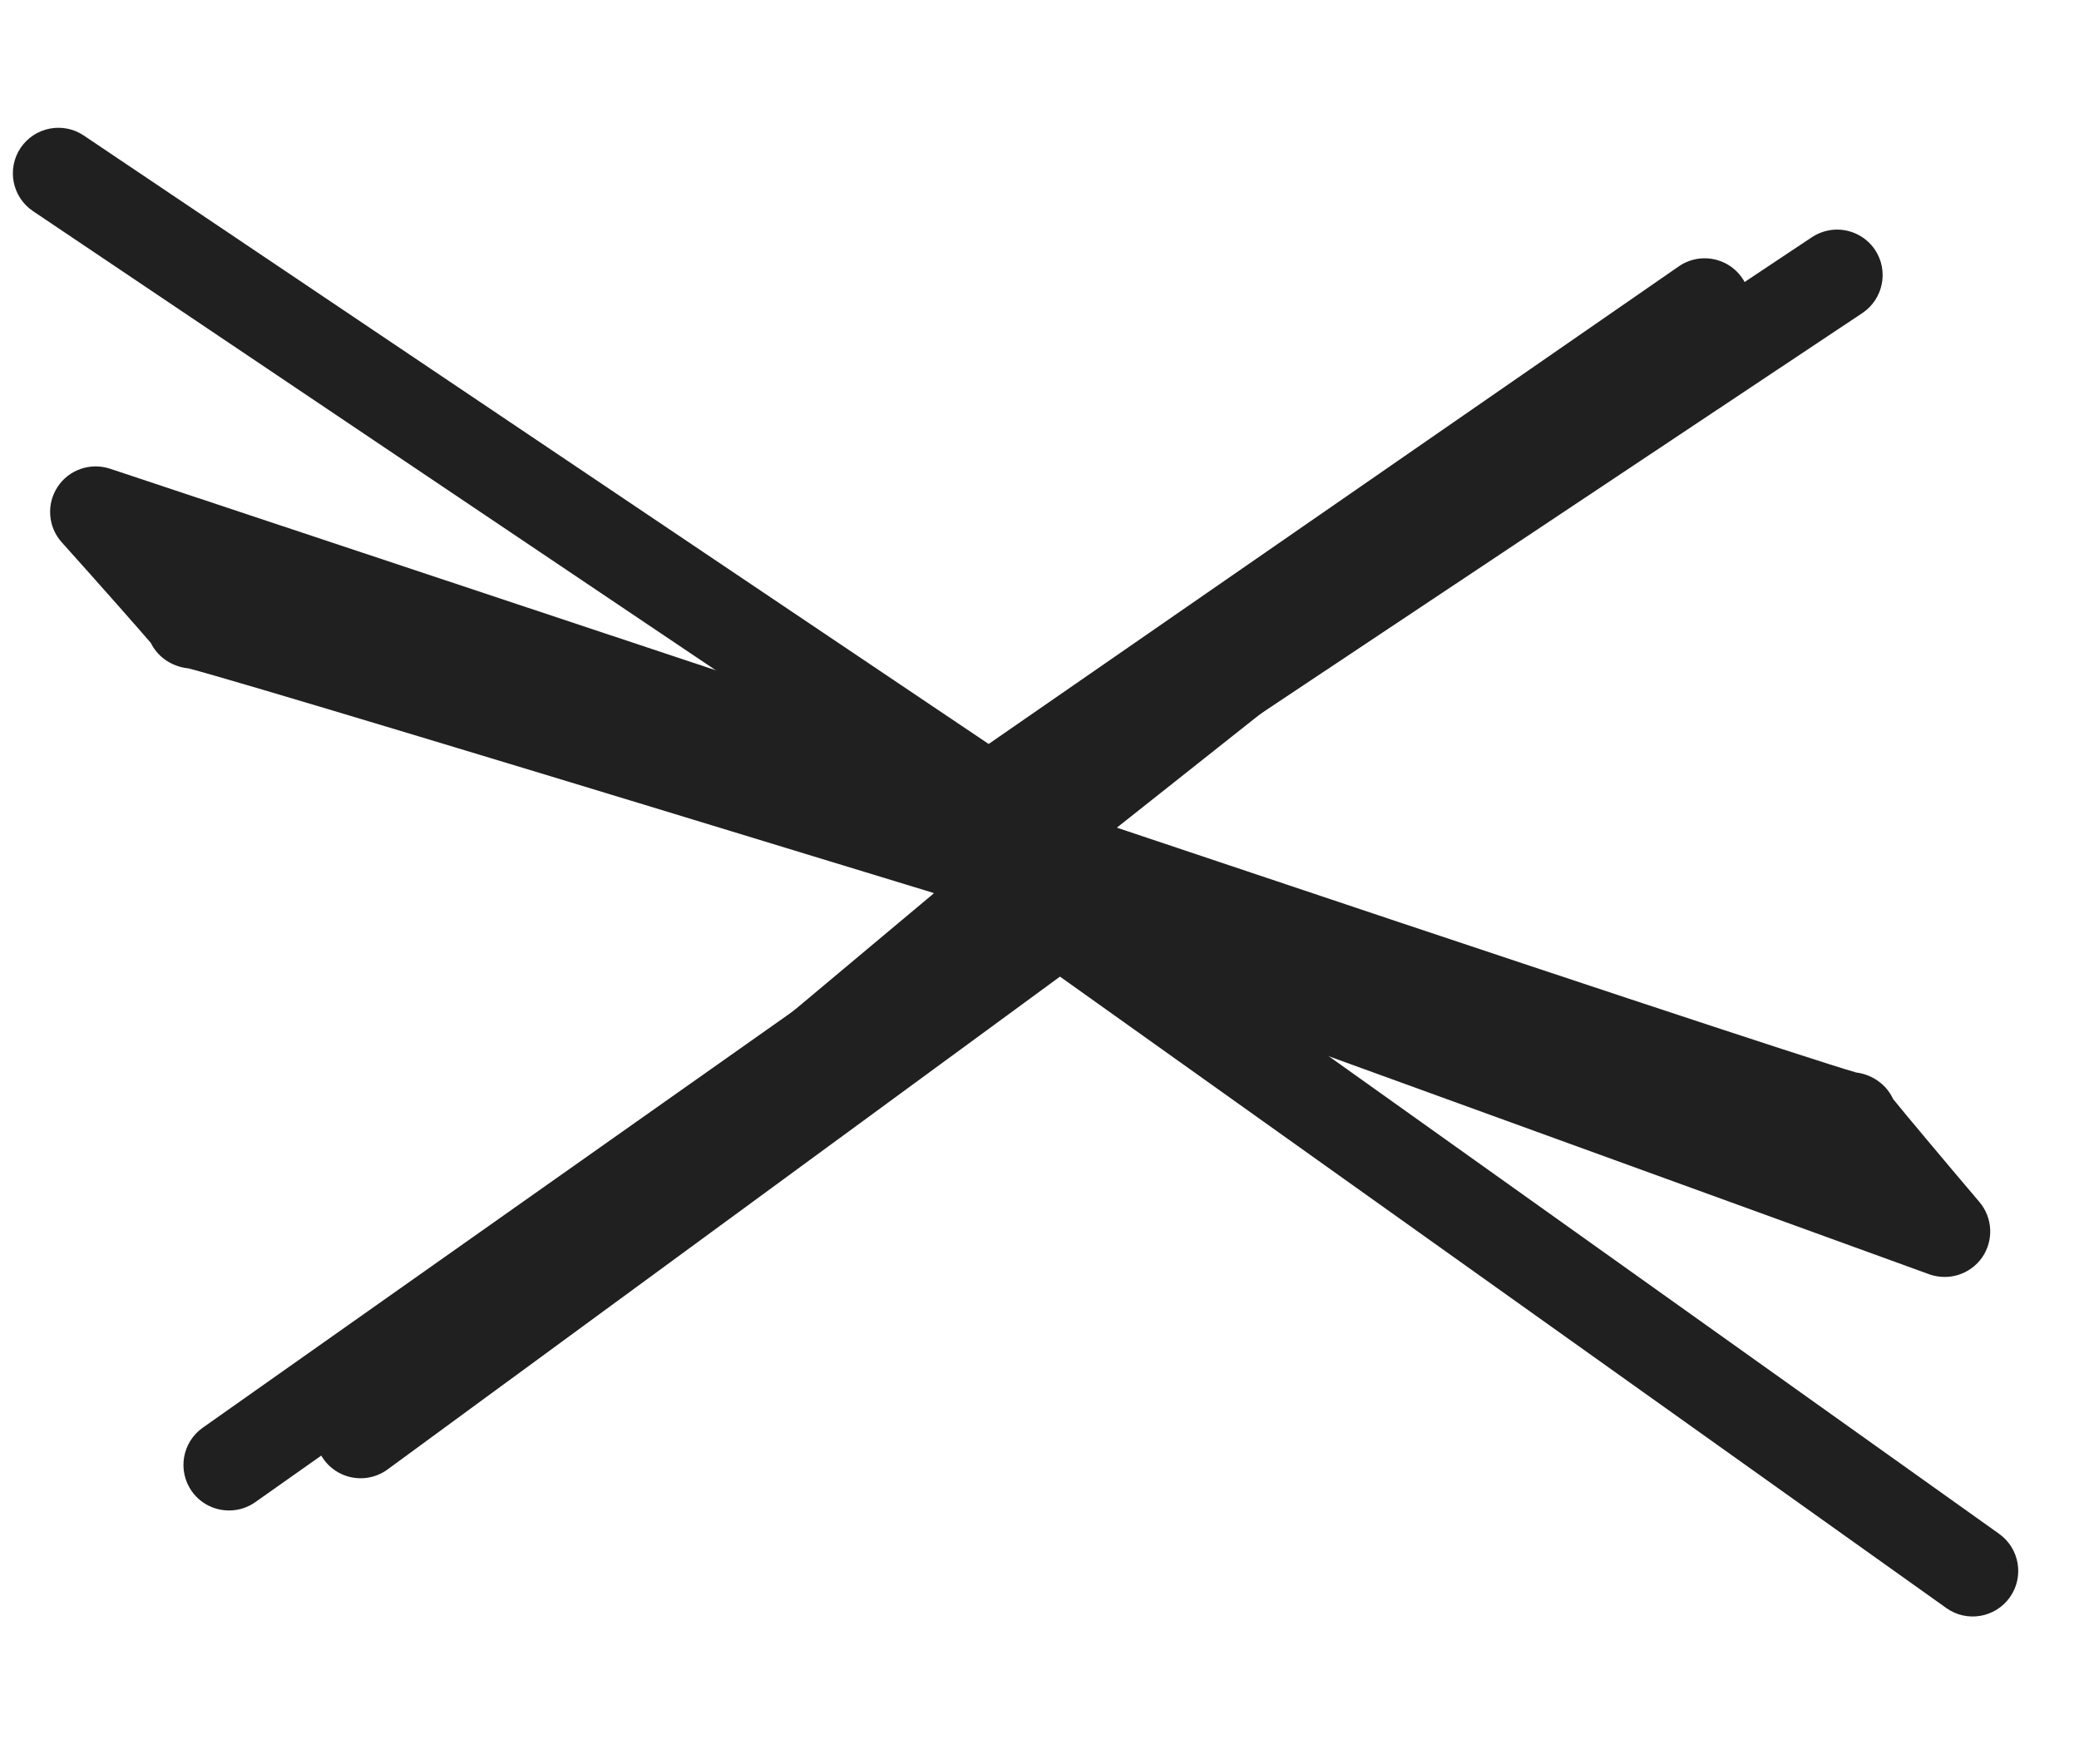 <svg width="33" height="28" viewBox="0 0 33 28" fill="none" xmlns="http://www.w3.org/2000/svg">
<path d="M26.983 4.103C27.229 4.078 27.482 4.18 27.639 4.392C27.872 4.705 27.813 5.146 27.508 5.388L17.728 13.136C24.384 15.371 28.778 16.826 29.463 17.022C29.602 17.039 29.738 17.096 29.845 17.183C29.935 17.254 30.003 17.344 30.05 17.444C30.2 17.631 30.843 18.399 31.419 19.077C31.631 19.327 31.649 19.688 31.462 19.958C31.274 20.226 30.93 20.335 30.621 20.224L15.265 14.649C15.019 14.56 14.84 14.344 14.798 14.086C14.776 13.948 14.794 13.809 14.848 13.685C14.642 13.579 14.496 13.378 14.463 13.144C14.425 12.873 14.543 12.604 14.768 12.448L26.647 4.228C26.75 4.156 26.866 4.116 26.983 4.103Z" fill="#202020"/>
<path d="M29.085 3.648C29.343 3.621 29.608 3.735 29.763 3.966C29.983 4.299 29.893 4.747 29.561 4.969L16.625 13.582L31.732 24.344C32.057 24.576 32.133 25.027 31.902 25.352C31.67 25.677 31.219 25.754 30.894 25.522L14.931 14.151C14.737 14.013 14.624 13.789 14.628 13.55C14.631 13.313 14.752 13.092 14.95 12.96L28.76 3.765C28.86 3.699 28.973 3.66 29.085 3.648Z" fill="#202020"/>
<path d="M5.819 23.456C5.574 23.488 5.318 23.393 5.155 23.185C4.914 22.878 4.961 22.436 5.26 22.185L14.827 14.175C8.113 12.122 3.681 10.786 2.991 10.608C2.852 10.595 2.714 10.542 2.604 10.458C2.513 10.389 2.442 10.301 2.393 10.203C2.237 10.02 1.575 9.269 0.98 8.607C0.761 8.363 0.734 8.002 0.914 7.728C1.093 7.454 1.435 7.337 1.746 7.439L17.248 12.596C17.496 12.679 17.681 12.89 17.73 13.147C17.756 13.284 17.741 13.424 17.691 13.549C17.9 13.65 18.051 13.846 18.09 14.08C18.135 14.349 18.025 14.621 17.804 14.783L6.152 23.322C6.051 23.396 5.936 23.44 5.819 23.456Z" fill="#202020"/>
<path d="M3.73 23.967C3.472 24.001 3.205 23.895 3.044 23.668C2.814 23.341 2.892 22.89 3.218 22.66L15.917 13.701L0.524 3.351C0.192 3.128 0.105 2.679 0.327 2.347C0.55 2.017 0.999 1.928 1.33 2.151L17.594 13.086C17.792 13.219 17.911 13.44 17.914 13.678C17.917 13.915 17.802 14.139 17.608 14.277L4.051 23.842C3.953 23.911 3.842 23.953 3.73 23.967Z" fill="#202020"/>
</svg>
